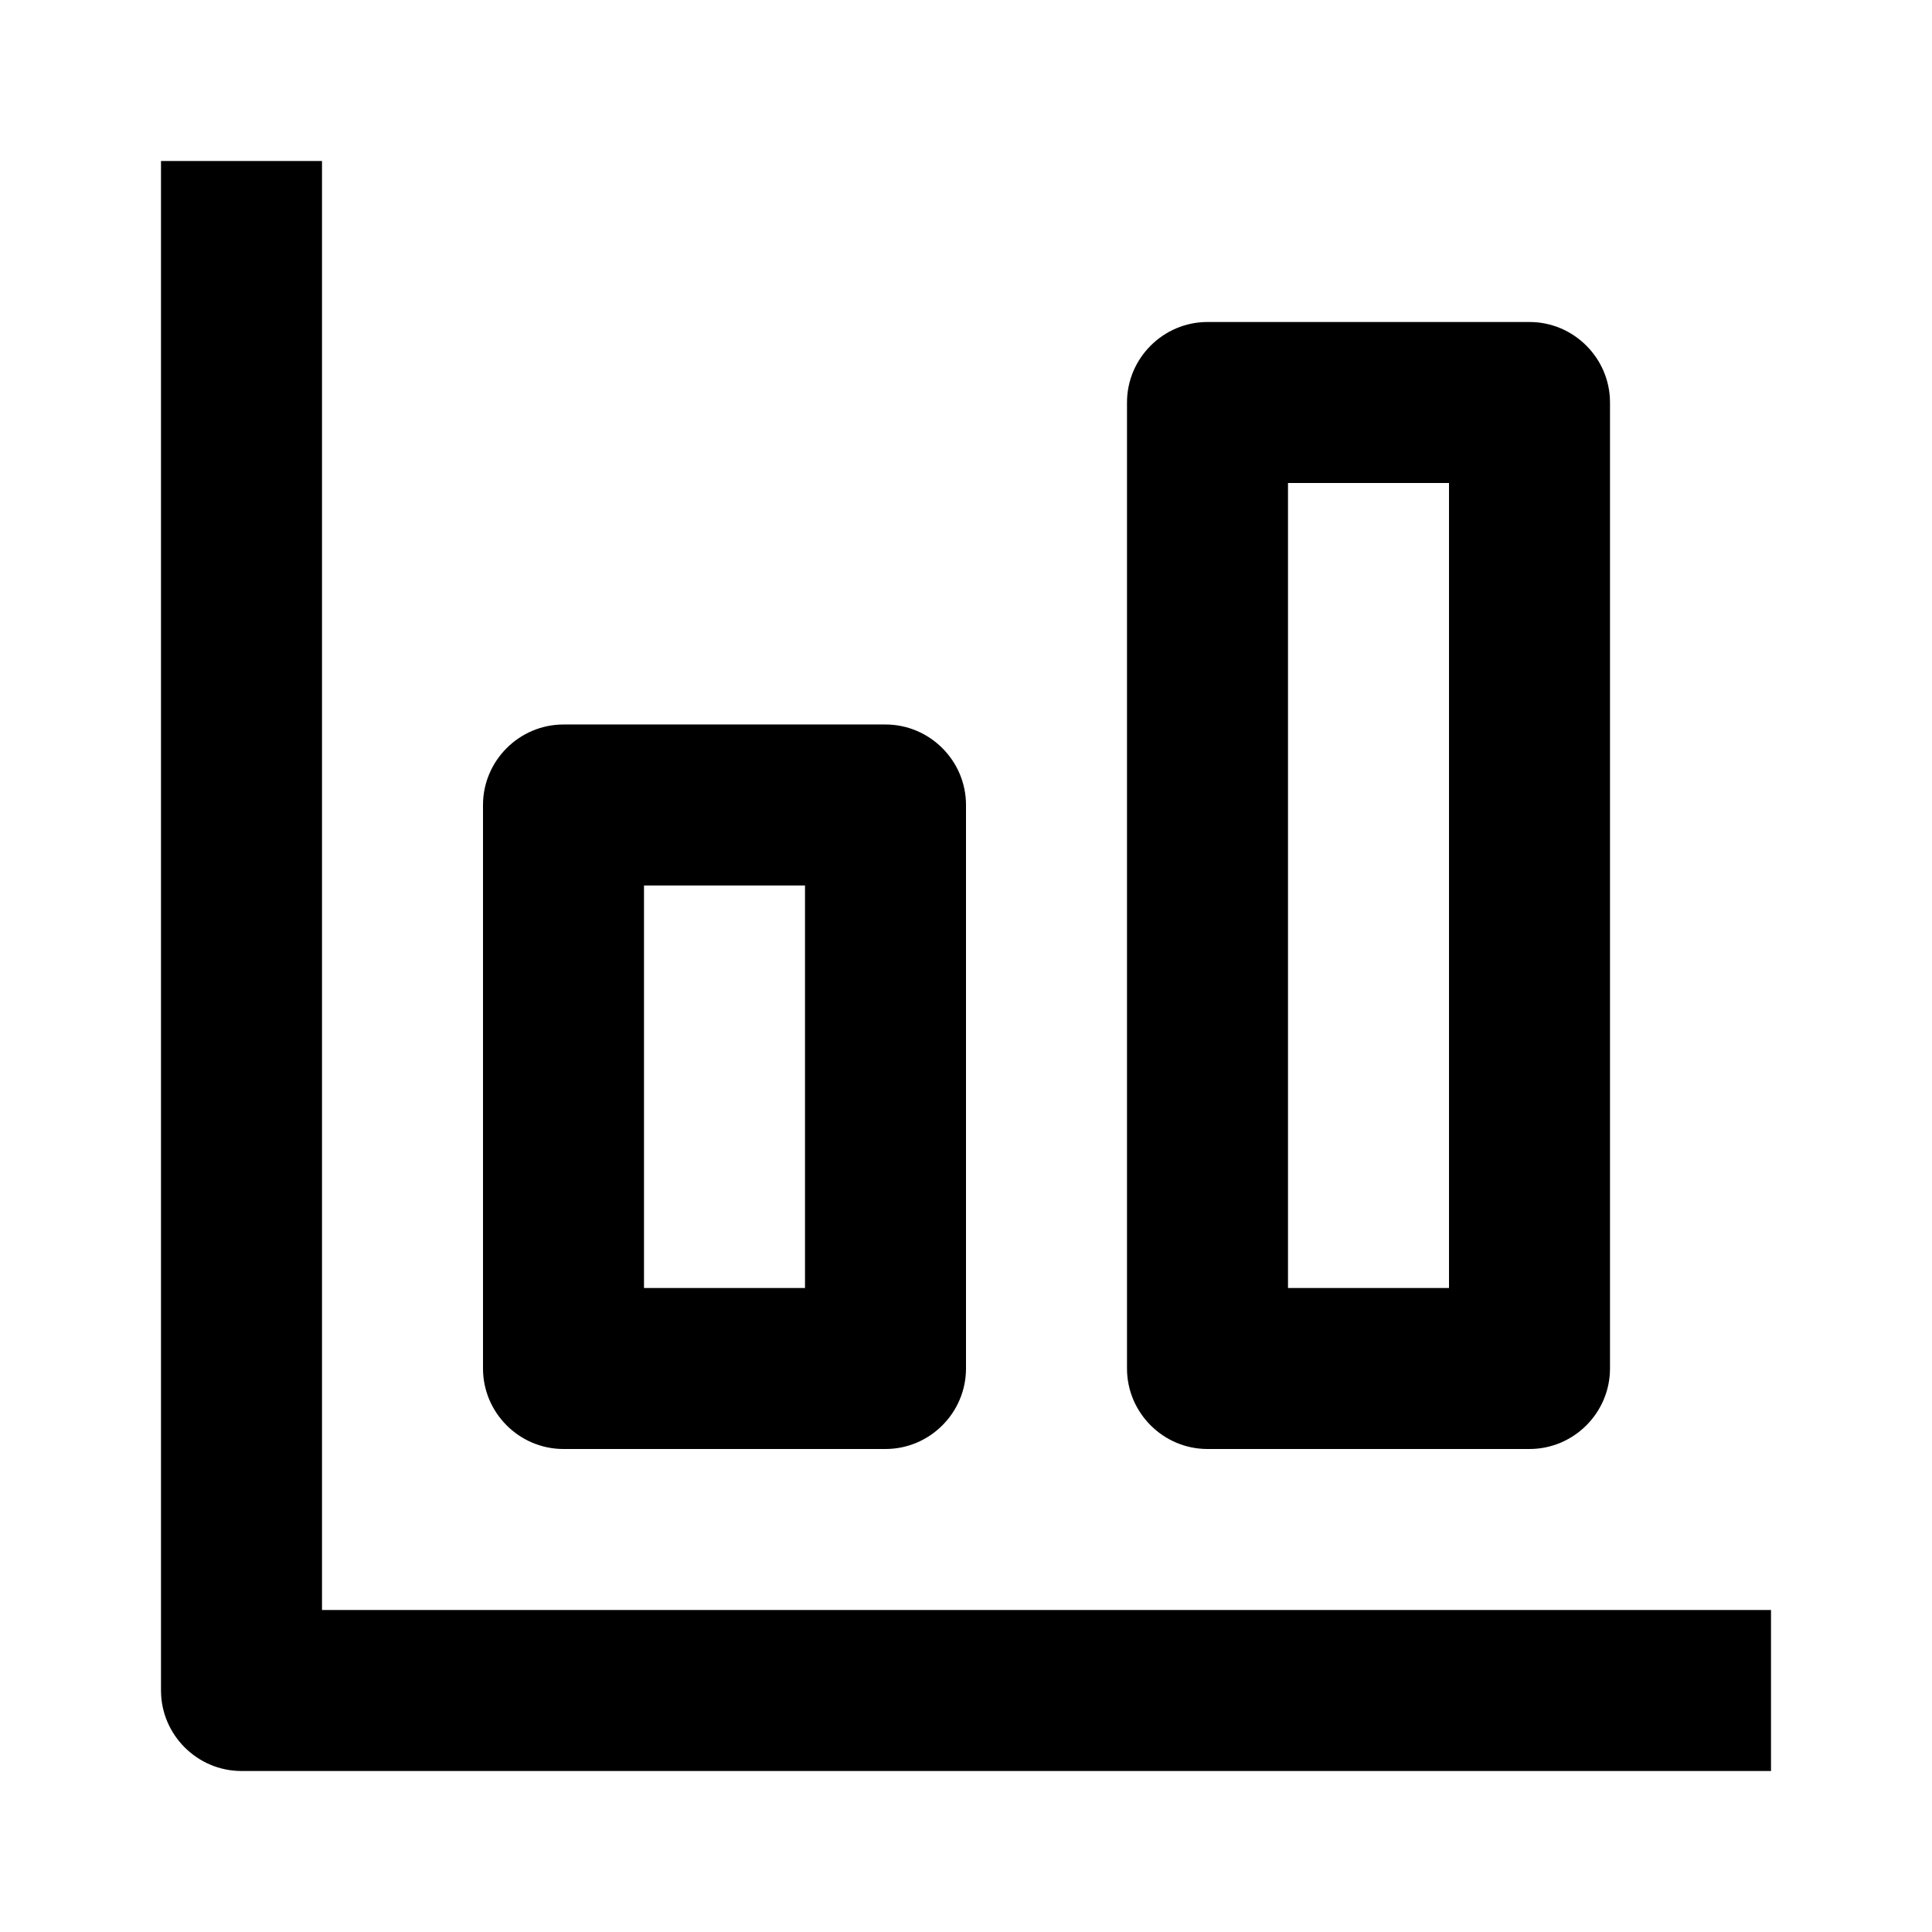 <svg xmlns="http://www.w3.org/2000/svg" width="24" height="24"><!--Boxicons v3.0 https://boxicons.com | License  https://docs.boxicons.com/free--><path d="M4 2H2v19c0 .55.45 1 1 1h19v-2H4z"/><path d="M19 18c.55 0 1-.45 1-1V5c0-.55-.45-1-1-1h-4c-.55 0-1 .45-1 1v12c0 .55.45 1 1 1zM16 6h2v10h-2zm-5 12c.55 0 1-.45 1-1v-7c0-.55-.45-1-1-1H7c-.55 0-1 .45-1 1v7c0 .55.45 1 1 1zm-3-7h2v5H8z"/></svg>